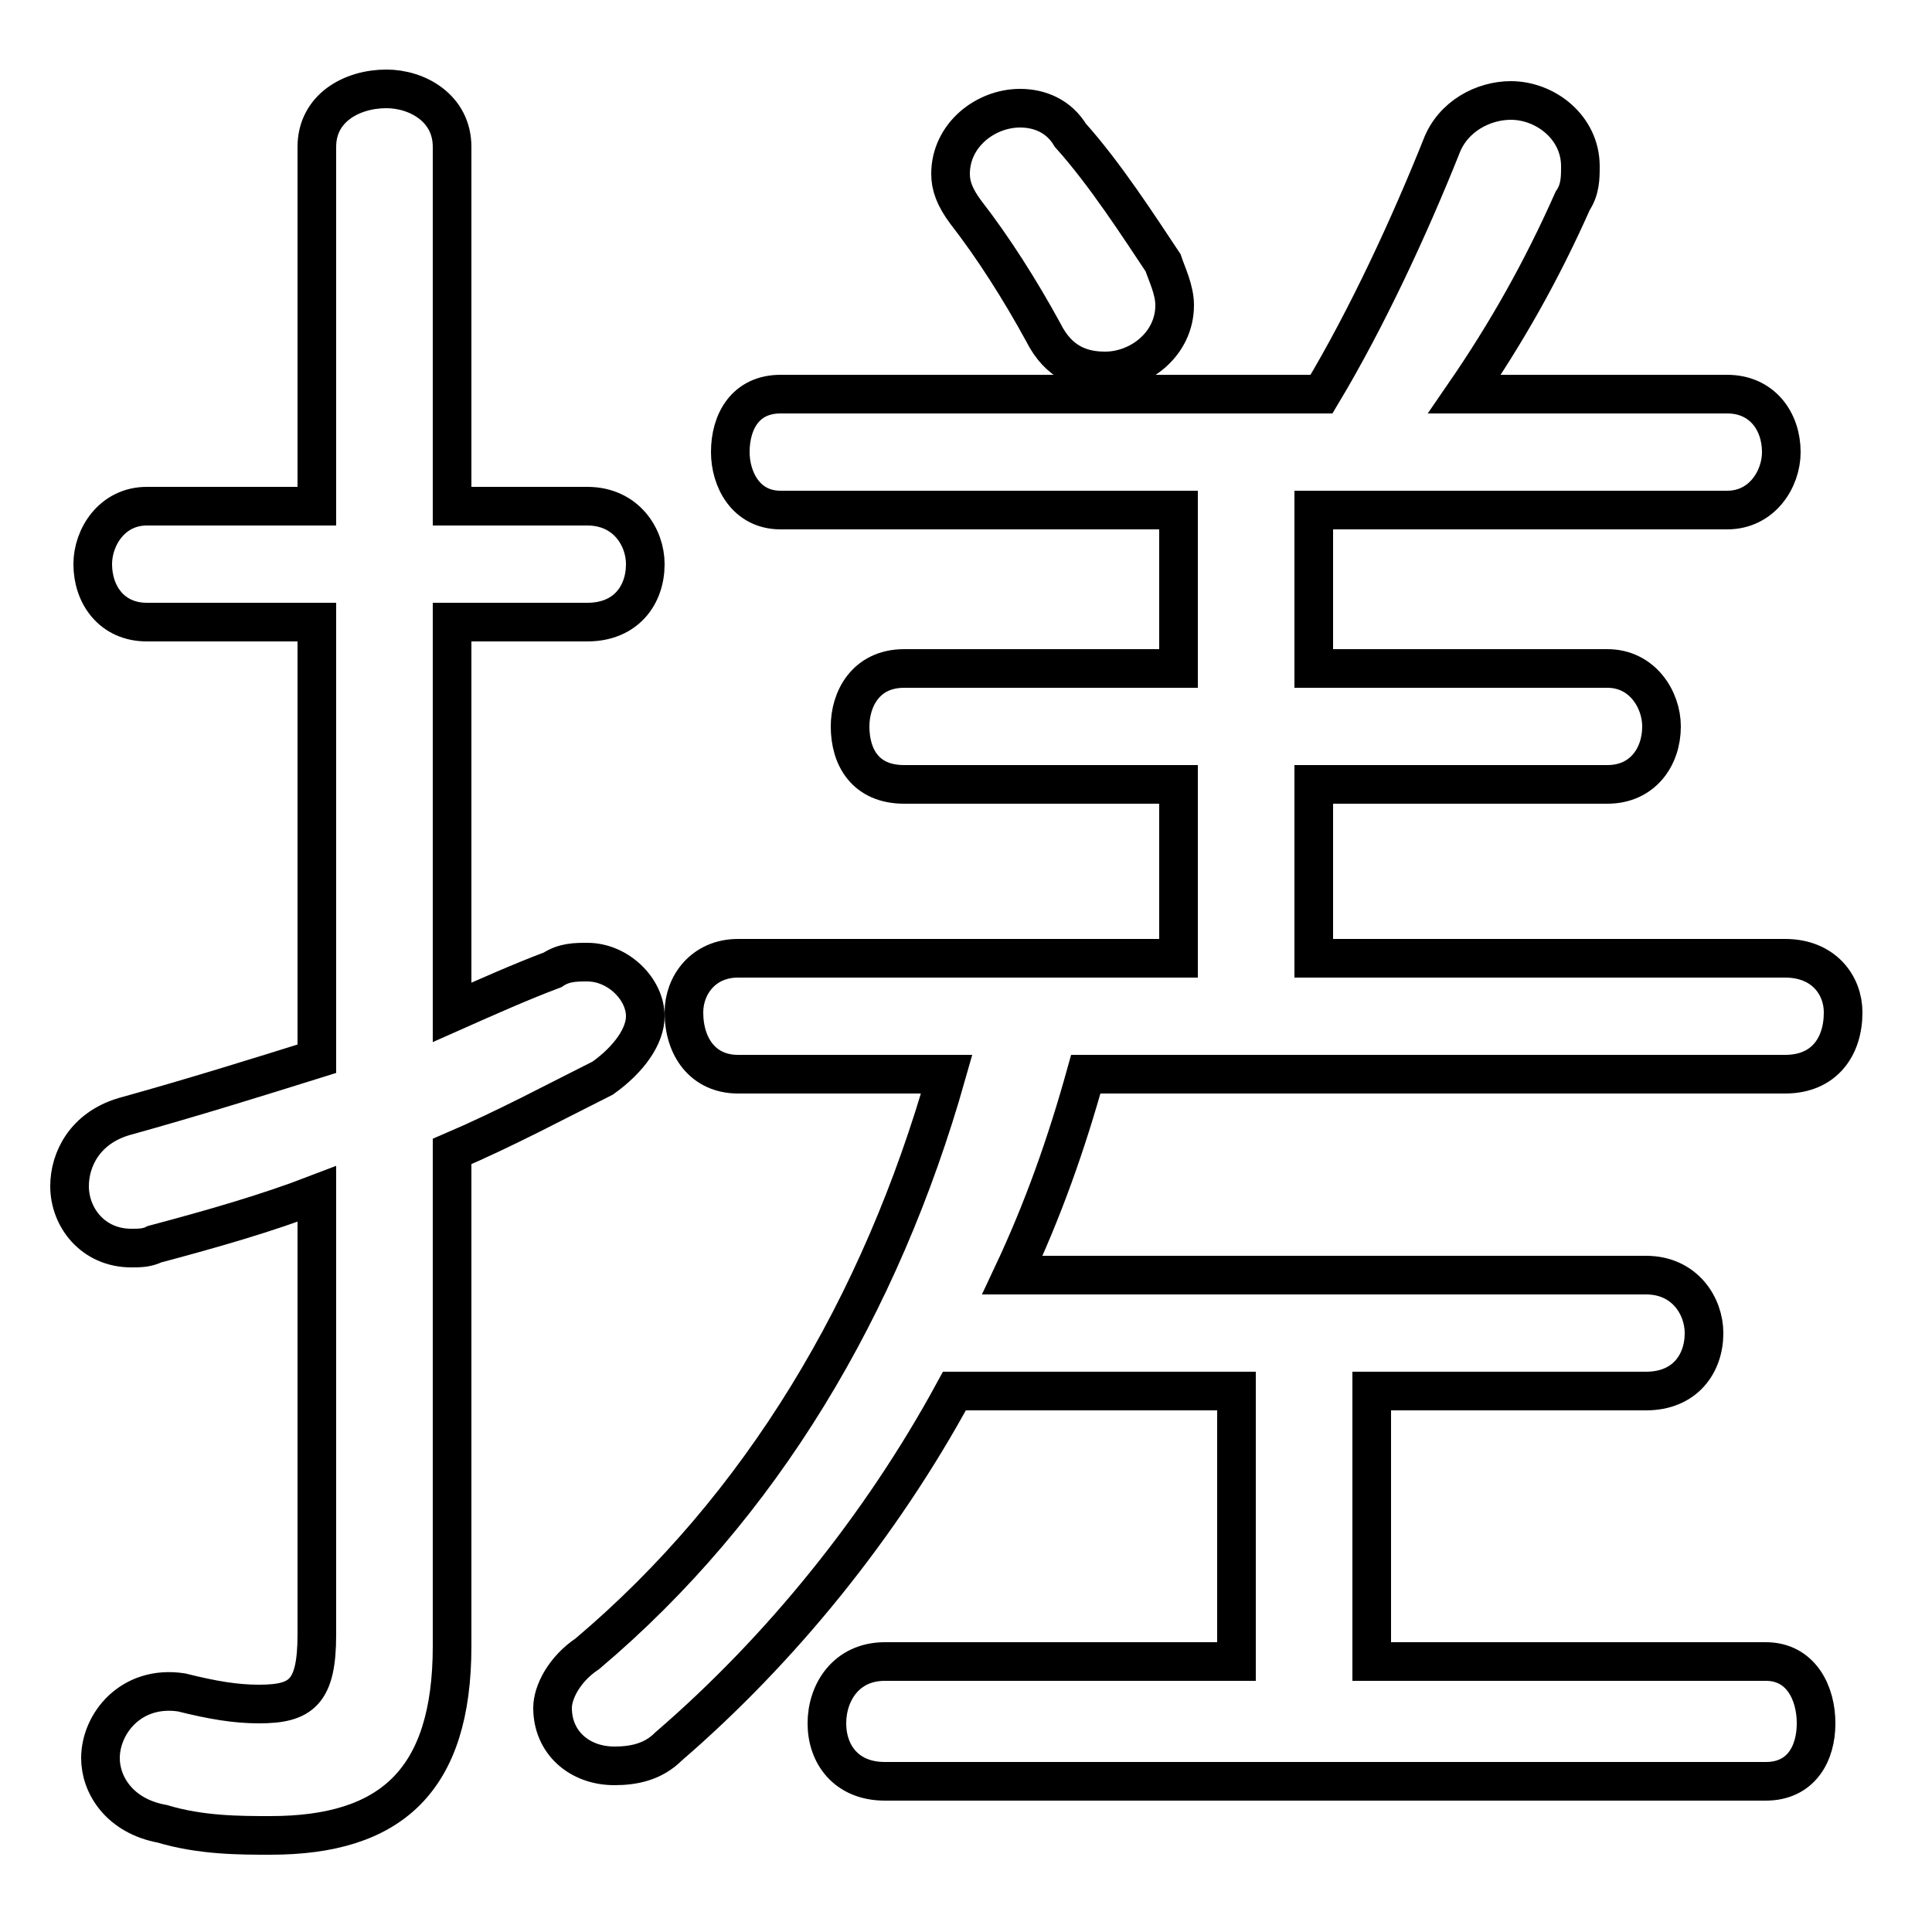 <svg xmlns="http://www.w3.org/2000/svg" viewBox="0 -44.0 50.0 50.0">
    <rect x="0" y="-44.0" width="50.0" height="50.0" fill="#808080" stroke="none"/>
    <g transform="scale(1, -1)">
        <!-- ボディの枠 -->
        <rect x="0" y="-6.0" width="50.0" height="50.0"
            stroke="white" fill="white"/>
        <!-- グリフ座標系の原点 -->
        <circle cx="0" cy="0" r="5" fill="white"/>
        <!-- グリフのアウトライン -->
        <g style="fill:none;stroke:#000000;stroke-width:1;">
<path d="M 11.7 14.2 C 13.1 14.8 14.4 15.5 15.6 16.1 C 16.3 16.6 16.7 17.2 16.7 17.7 C 16.7 18.4 16.0 19.1 15.2 19.1 C 14.9 19.1 14.6 19.1 14.3 18.9 C 13.5 18.6 12.6 18.2 11.7 17.8 L 11.7 27.9 L 15.2 27.9 C 16.2 27.9 16.7 28.6 16.7 29.4 C 16.7 30.1 16.2 30.9 15.2 30.9 L 11.7 30.9 L 11.7 40.2 C 11.7 41.2 10.8 41.7 10.0 41.7 C 9.1 41.7 8.2 41.2 8.2 40.2 L 8.2 30.9 L 3.8 30.9 C 2.9 30.9 2.4 30.1 2.4 29.4 C 2.4 28.6 2.9 27.9 3.8 27.9 L 8.2 27.9 L 8.2 16.6 C 6.6 16.1 5.0 15.6 3.2 15.1 C 2.2 14.8 1.8 14.0 1.8 13.3 C 1.8 12.5 2.4 11.7 3.4 11.7 C 3.6 11.7 3.8 11.7 4.0 11.8 C 5.5 12.2 6.9 12.6 8.2 13.1 L 8.2 1.7 C 8.2 0.2 7.8 -0.1 6.7 -0.1 C 6.1 -0.1 5.5 0.0 4.7 0.2 C 3.4 0.4 2.6 -0.6 2.6 -1.5 C 2.6 -2.2 3.1 -3.0 4.2 -3.2 C 5.2 -3.5 6.2 -3.5 7.0 -3.5 C 10.1 -3.5 11.7 -2.1 11.7 1.4 Z M 27.7 40.5 C 27.4 41.0 26.9 41.2 26.4 41.2 C 25.5 41.2 24.6 40.5 24.6 39.5 C 24.6 39.2 24.7 38.9 25.0 38.5 C 25.7 37.6 26.4 36.5 27.0 35.4 C 27.4 34.6 28.0 34.4 28.6 34.4 C 29.5 34.4 30.4 35.1 30.4 36.1 C 30.4 36.5 30.2 36.9 30.1 37.2 C 29.5 38.1 28.6 39.5 27.7 40.5 Z M 24.5 16.2 C 22.8 10.2 19.7 5.0 15.2 1.2 C 14.6 0.8 14.3 0.2 14.3 -0.2 C 14.3 -1.1 15.0 -1.7 15.9 -1.7 C 16.4 -1.7 16.9 -1.6 17.3 -1.2 C 20.2 1.3 22.8 4.5 24.7 8.0 L 32.0 8.0 L 32.0 1.0 L 22.9 1.0 C 21.9 1.0 21.4 0.2 21.4 -0.6 C 21.4 -1.4 21.9 -2.1 22.9 -2.1 L 45.7 -2.1 C 46.6 -2.1 47.0 -1.4 47.0 -0.6 C 47.0 0.2 46.6 1.0 45.7 1.0 L 35.5 1.0 L 35.5 8.0 L 42.6 8.0 C 43.6 8.0 44.1 8.7 44.1 9.5 C 44.1 10.2 43.6 11.0 42.6 11.0 L 26.2 11.0 C 27.0 12.7 27.6 14.4 28.1 16.2 L 46.2 16.2 C 47.2 16.2 47.7 16.9 47.7 17.8 C 47.7 18.5 47.2 19.2 46.2 19.2 L 34.0 19.2 L 34.0 23.7 L 41.6 23.7 C 42.5 23.7 43.0 24.4 43.0 25.2 C 43.0 25.9 42.5 26.7 41.6 26.7 L 34.0 26.7 L 34.0 30.8 L 44.7 30.8 C 45.6 30.8 46.1 31.6 46.1 32.3 C 46.1 33.1 45.6 33.8 44.7 33.8 L 37.9 33.8 C 39.0 35.4 39.9 37.0 40.7 38.8 C 40.9 39.1 40.9 39.4 40.9 39.7 C 40.9 40.7 40.0 41.4 39.1 41.4 C 38.4 41.4 37.6 41.0 37.3 40.2 C 36.5 38.2 35.4 35.8 34.2 33.8 L 20.2 33.8 C 19.3 33.8 18.9 33.1 18.9 32.3 C 18.9 31.6 19.3 30.8 20.2 30.8 L 30.5 30.8 L 30.5 26.7 L 23.4 26.7 C 22.4 26.7 22.0 25.9 22.0 25.2 C 22.0 24.4 22.4 23.7 23.4 23.7 L 30.5 23.7 L 30.5 19.2 L 19.1 19.2 C 18.2 19.2 17.7 18.5 17.7 17.8 C 17.7 16.9 18.2 16.2 19.1 16.2 Z"/>
</g>
</g>
</svg>